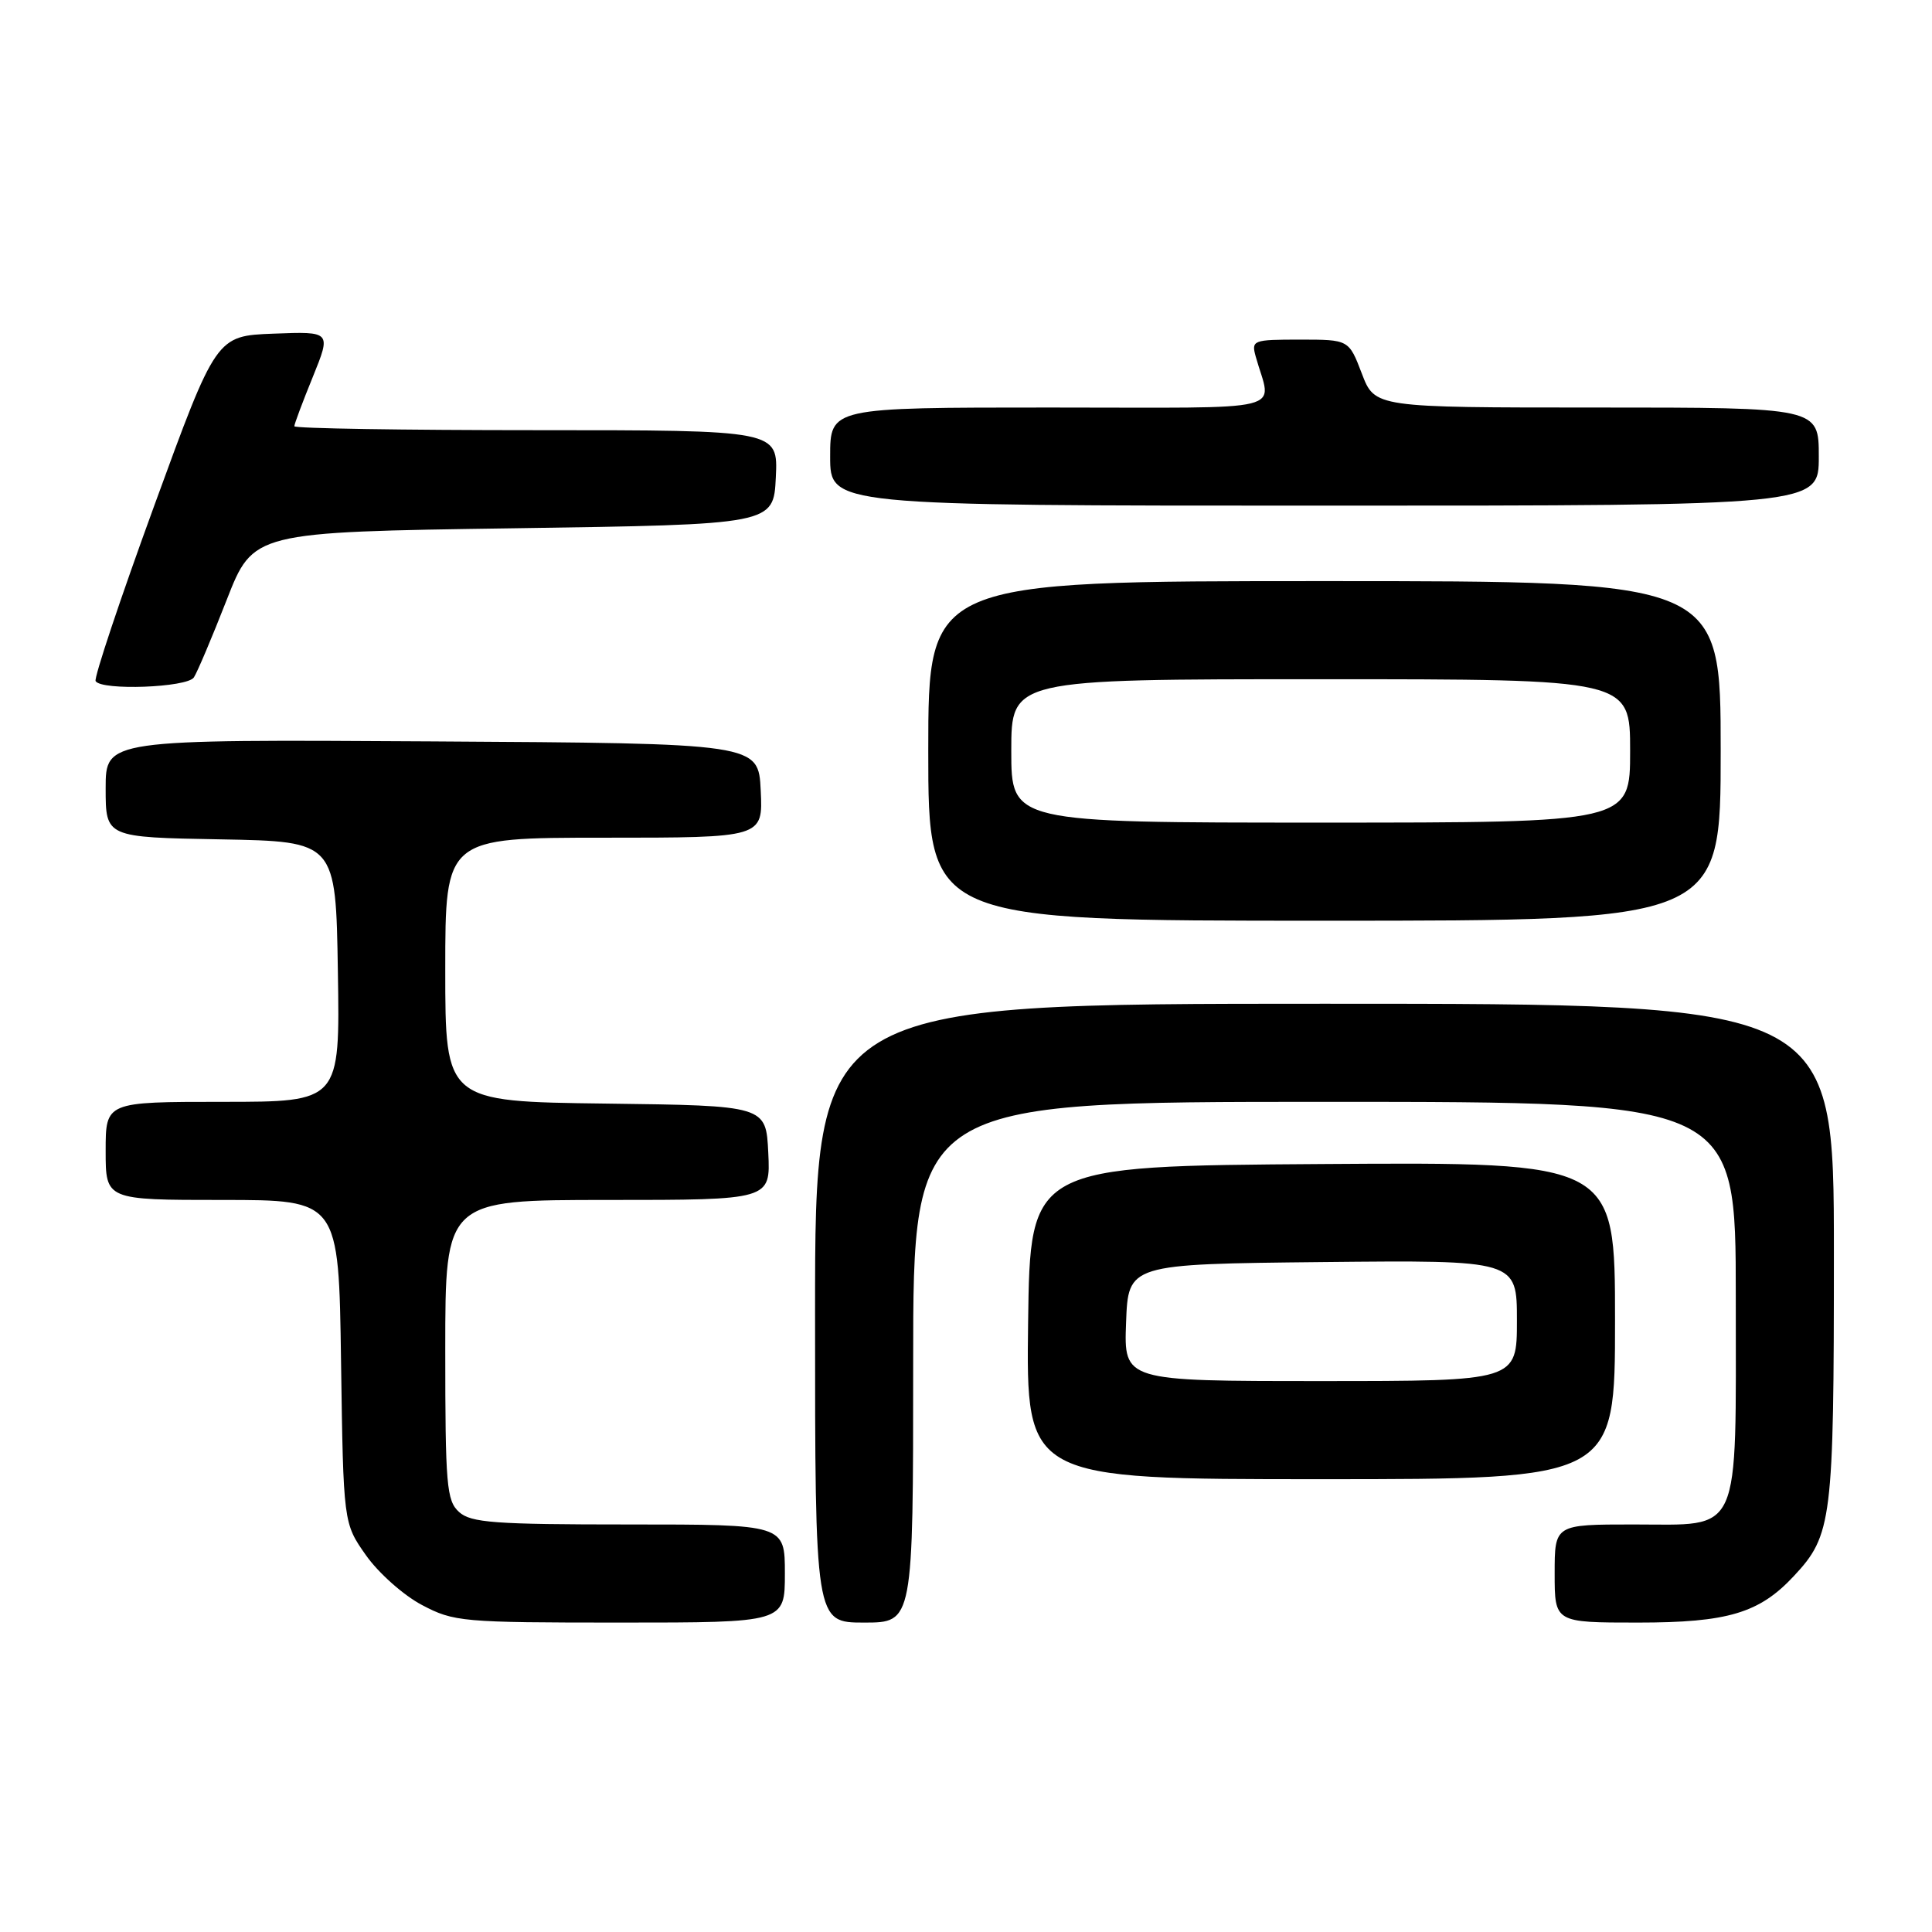<?xml version="1.0" encoding="UTF-8" standalone="no"?>
<!DOCTYPE svg PUBLIC "-//W3C//DTD SVG 1.1//EN" "http://www.w3.org/Graphics/SVG/1.1/DTD/svg11.dtd" >
<svg xmlns="http://www.w3.org/2000/svg" xmlns:xlink="http://www.w3.org/1999/xlink" version="1.1" viewBox="0 0 256 256">
 <g >
 <path fill="currentColor"
d=" M 104.00 208.50 C 104.00 202.00 104.00 202.00 83.33 202.00 C 65.50 202.00 62.41 201.77 60.83 200.35 C 59.17 198.85 59.00 196.80 59.00 178.85 C 59.00 159.00 59.00 159.00 80.55 159.00 C 102.10 159.00 102.10 159.00 101.80 152.75 C 101.50 146.50 101.50 146.50 80.25 146.23 C 59.00 145.96 59.00 145.96 59.00 128.48 C 59.00 111.00 59.00 111.00 80.05 111.00 C 101.10 111.00 101.10 111.00 100.80 104.75 C 100.50 98.50 100.50 98.50 57.25 98.24 C 14.00 97.98 14.00 97.98 14.00 104.46 C 14.00 110.95 14.00 110.95 29.25 111.22 C 44.50 111.50 44.50 111.50 44.77 128.75 C 45.05 146.00 45.05 146.00 29.52 146.00 C 14.00 146.00 14.00 146.00 14.00 152.50 C 14.00 159.00 14.00 159.00 29.44 159.00 C 44.89 159.00 44.89 159.00 45.19 180.42 C 45.50 201.83 45.50 201.83 48.50 206.09 C 50.15 208.43 53.48 211.39 55.91 212.67 C 60.13 214.90 61.22 215.00 82.16 215.00 C 104.00 215.00 104.00 215.00 104.00 208.50 Z  M 121.00 180.50 C 121.00 146.00 121.00 146.00 175.50 146.00 C 230.00 146.00 230.00 146.00 230.00 171.78 C 230.00 203.99 230.89 202.00 216.44 202.00 C 206.00 202.00 206.00 202.00 206.00 208.50 C 206.00 215.00 206.00 215.00 217.04 215.00 C 228.93 215.00 233.12 213.75 237.70 208.83 C 242.76 203.42 243.00 201.45 243.00 166.03 C 243.00 133.00 243.00 133.00 175.50 133.00 C 108.00 133.00 108.00 133.00 108.00 174.00 C 108.00 215.00 108.00 215.00 114.50 215.00 C 121.00 215.00 121.00 215.00 121.00 180.50 Z  M 214.00 174.99 C 214.00 153.98 214.00 153.98 175.25 154.24 C 136.50 154.50 136.50 154.50 136.23 175.25 C 135.96 196.00 135.96 196.00 174.98 196.00 C 214.00 196.00 214.00 196.00 214.00 174.99 Z  M 228.00 99.50 C 228.00 77.00 228.00 77.00 175.50 77.00 C 123.00 77.00 123.00 77.00 123.00 99.50 C 123.00 122.00 123.00 122.00 175.50 122.00 C 228.00 122.00 228.00 122.00 228.00 99.50 Z  M 25.69 89.76 C 26.14 89.08 28.09 84.47 30.03 79.51 C 33.55 70.50 33.55 70.50 68.03 70.00 C 102.50 69.50 102.50 69.50 102.80 63.25 C 103.10 57.00 103.10 57.00 71.05 57.00 C 53.42 57.00 39.00 56.77 39.00 56.48 C 39.00 56.19 40.10 53.25 41.45 49.94 C 43.89 43.92 43.89 43.92 36.27 44.21 C 28.65 44.50 28.65 44.50 20.44 67.00 C 15.92 79.38 12.43 89.84 12.67 90.25 C 13.44 91.53 24.81 91.11 25.69 89.76 Z  M 241.00 60.50 C 241.00 54.00 241.00 54.00 211.58 54.00 C 182.17 54.00 182.17 54.00 180.45 49.50 C 178.73 45.00 178.73 45.00 172.25 45.00 C 166.01 45.00 165.79 45.08 166.39 47.25 C 168.48 54.78 171.64 54.00 139.11 54.00 C 110.00 54.00 110.00 54.00 110.00 60.50 C 110.00 67.00 110.00 67.00 175.50 67.00 C 241.00 67.00 241.00 67.00 241.00 60.50 Z  M 149.21 175.25 C 149.50 167.50 149.50 167.50 175.25 167.23 C 201.00 166.97 201.00 166.97 201.00 174.98 C 201.00 183.00 201.00 183.00 174.96 183.00 C 148.92 183.00 148.92 183.00 149.21 175.25 Z  M 134.00 99.50 C 134.00 90.00 134.00 90.00 175.00 90.00 C 216.00 90.00 216.00 90.00 216.00 99.50 C 216.00 109.00 216.00 109.00 175.00 109.00 C 134.00 109.00 134.00 109.00 134.00 99.50 Z "/>
</g>
</svg>